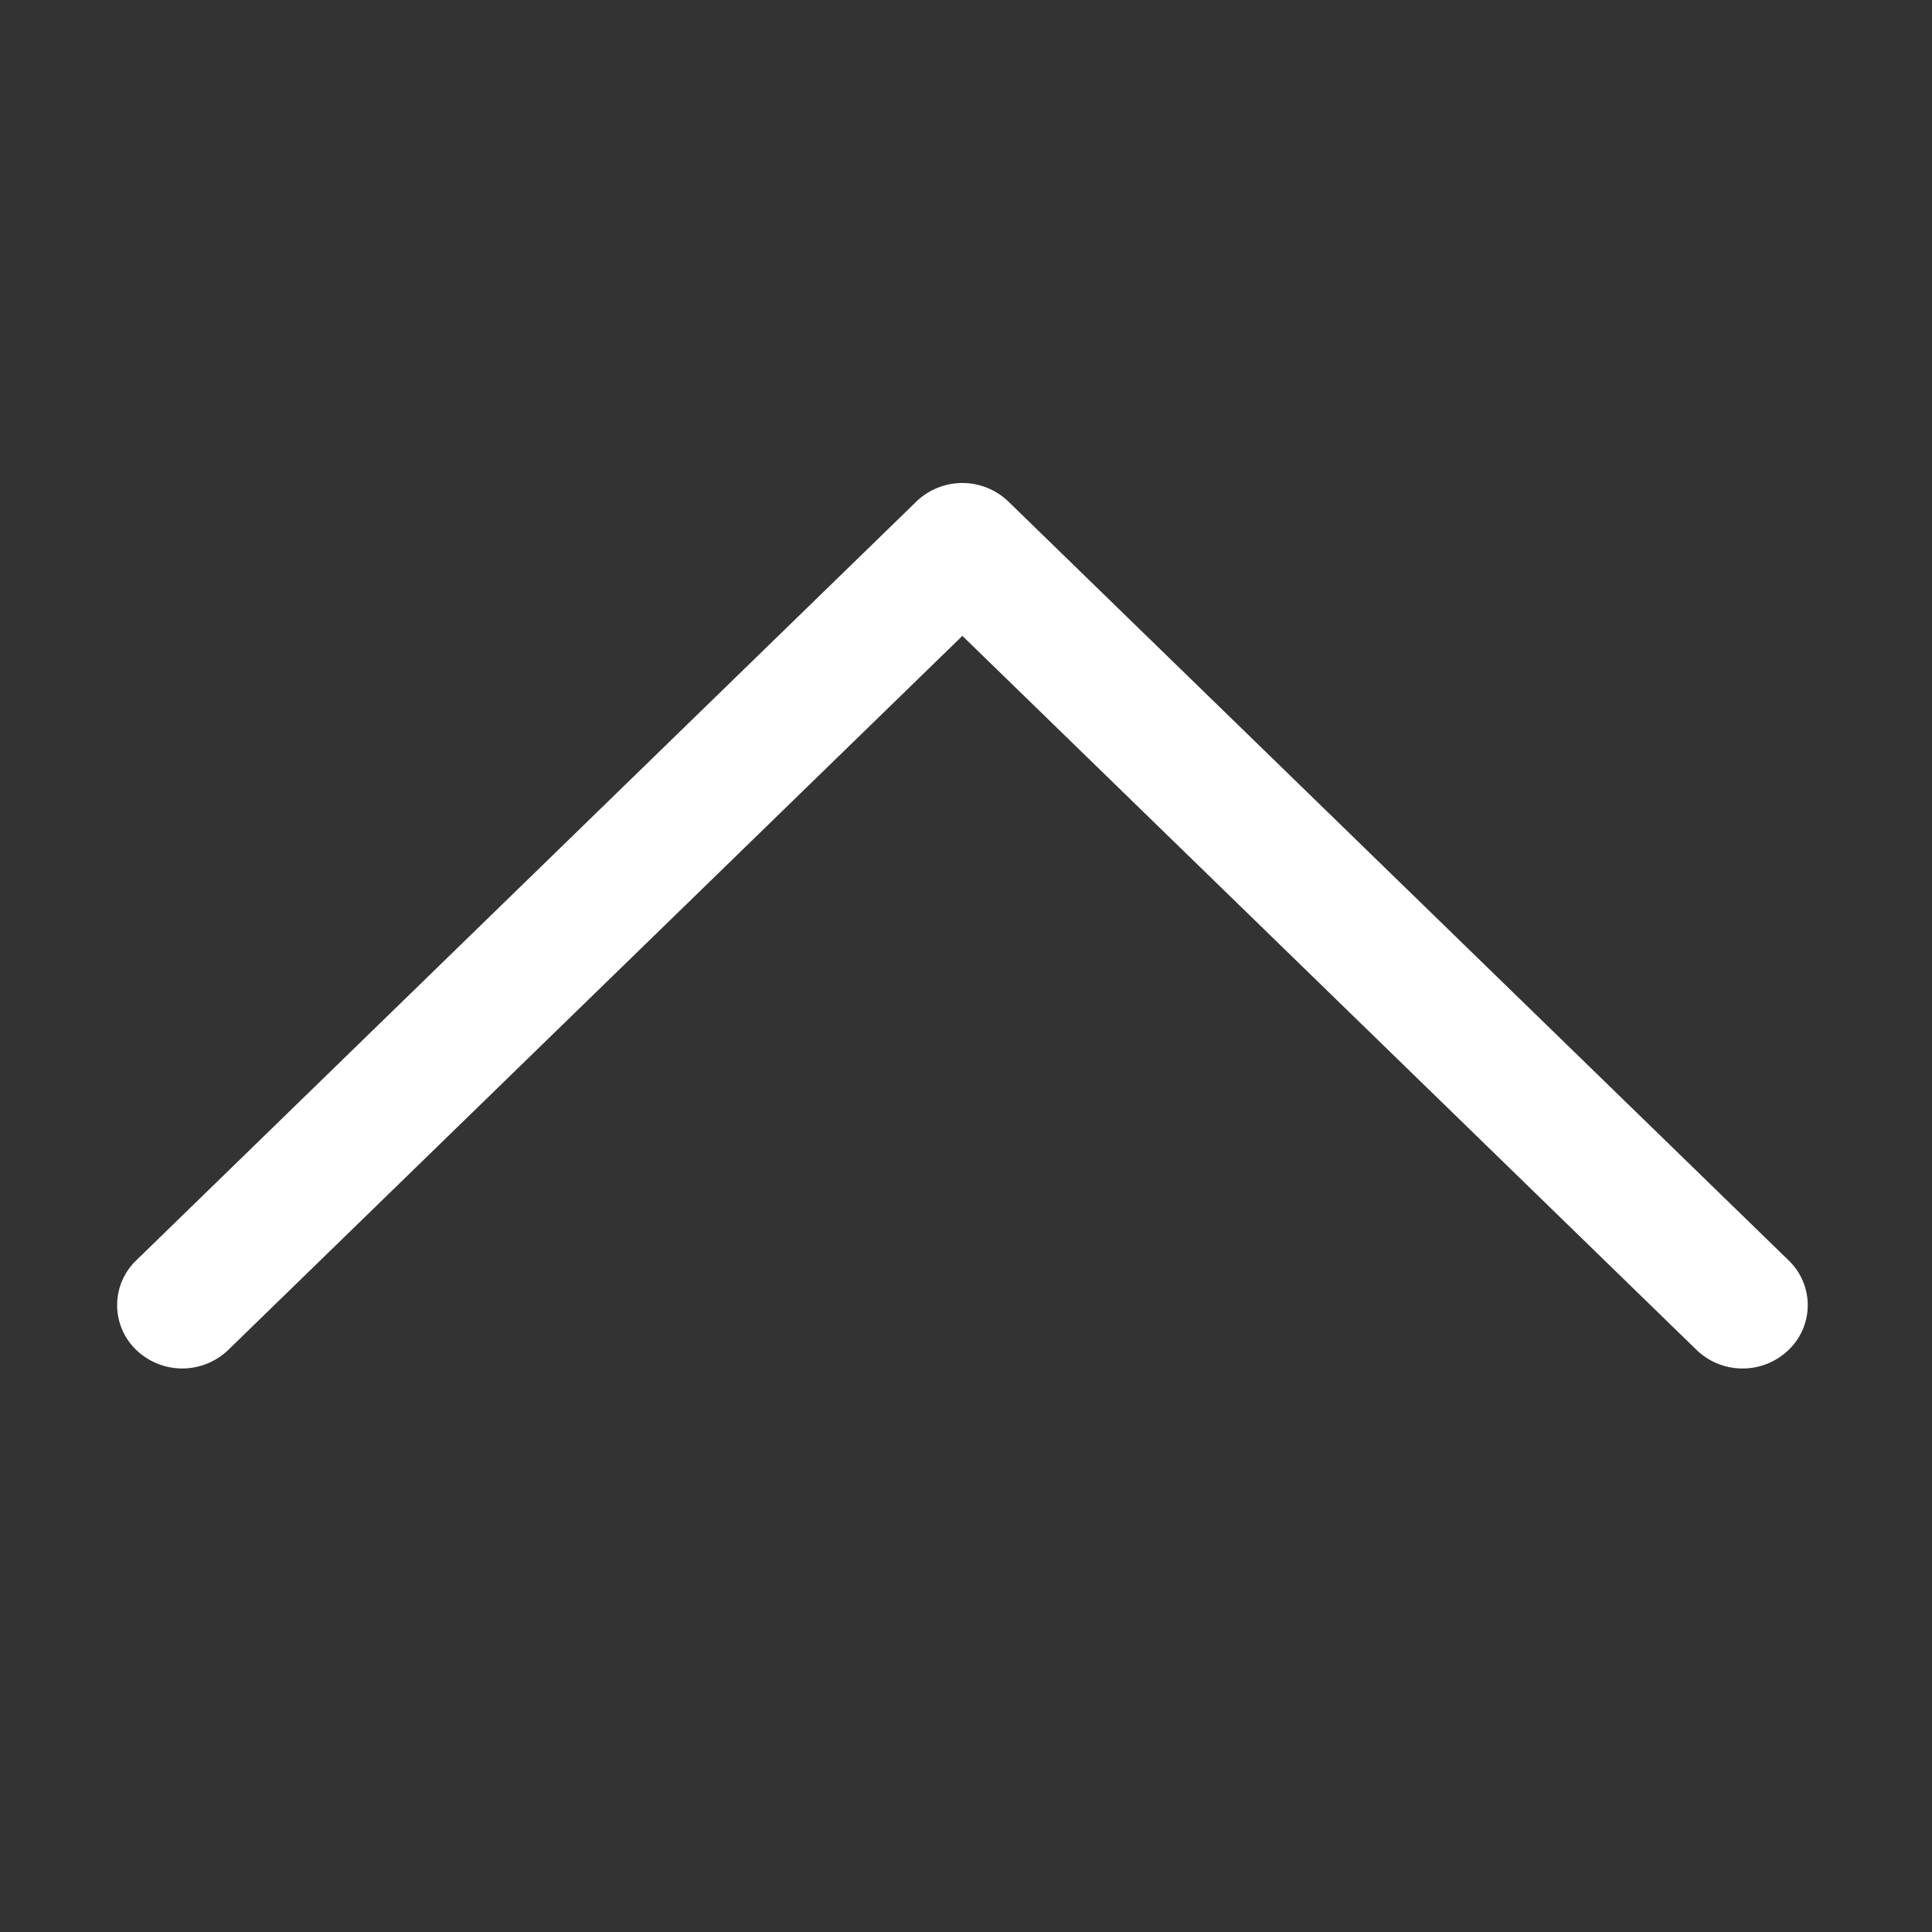 <svg xmlns="http://www.w3.org/2000/svg" width="24" height="24" viewBox="0 0 24 24"><rect x="0" y="0" width="24" height="24" fill="#333333" stroke="none"/><defs><style>.a{fill:none;}.b{fill:#fff;fill-rule:evenodd;}</style></defs><g transform="translate(405 1015) rotate(180)"><rect class="a" width="24" height="24" transform="translate(381 991)"/><path class="b" d="M1.736,4.73a.824.824,0,0,1,1.144,0L12,13.6,21.119,4.73a.825.825,0,0,1,1.144,0,.771.771,0,0,1,0,1.112l-9.691,9.426a.824.824,0,0,1-1.144,0L1.736,5.842a.77.77,0,0,1,0-1.112Z" transform="translate(381.045 993.501)"/></g></svg>